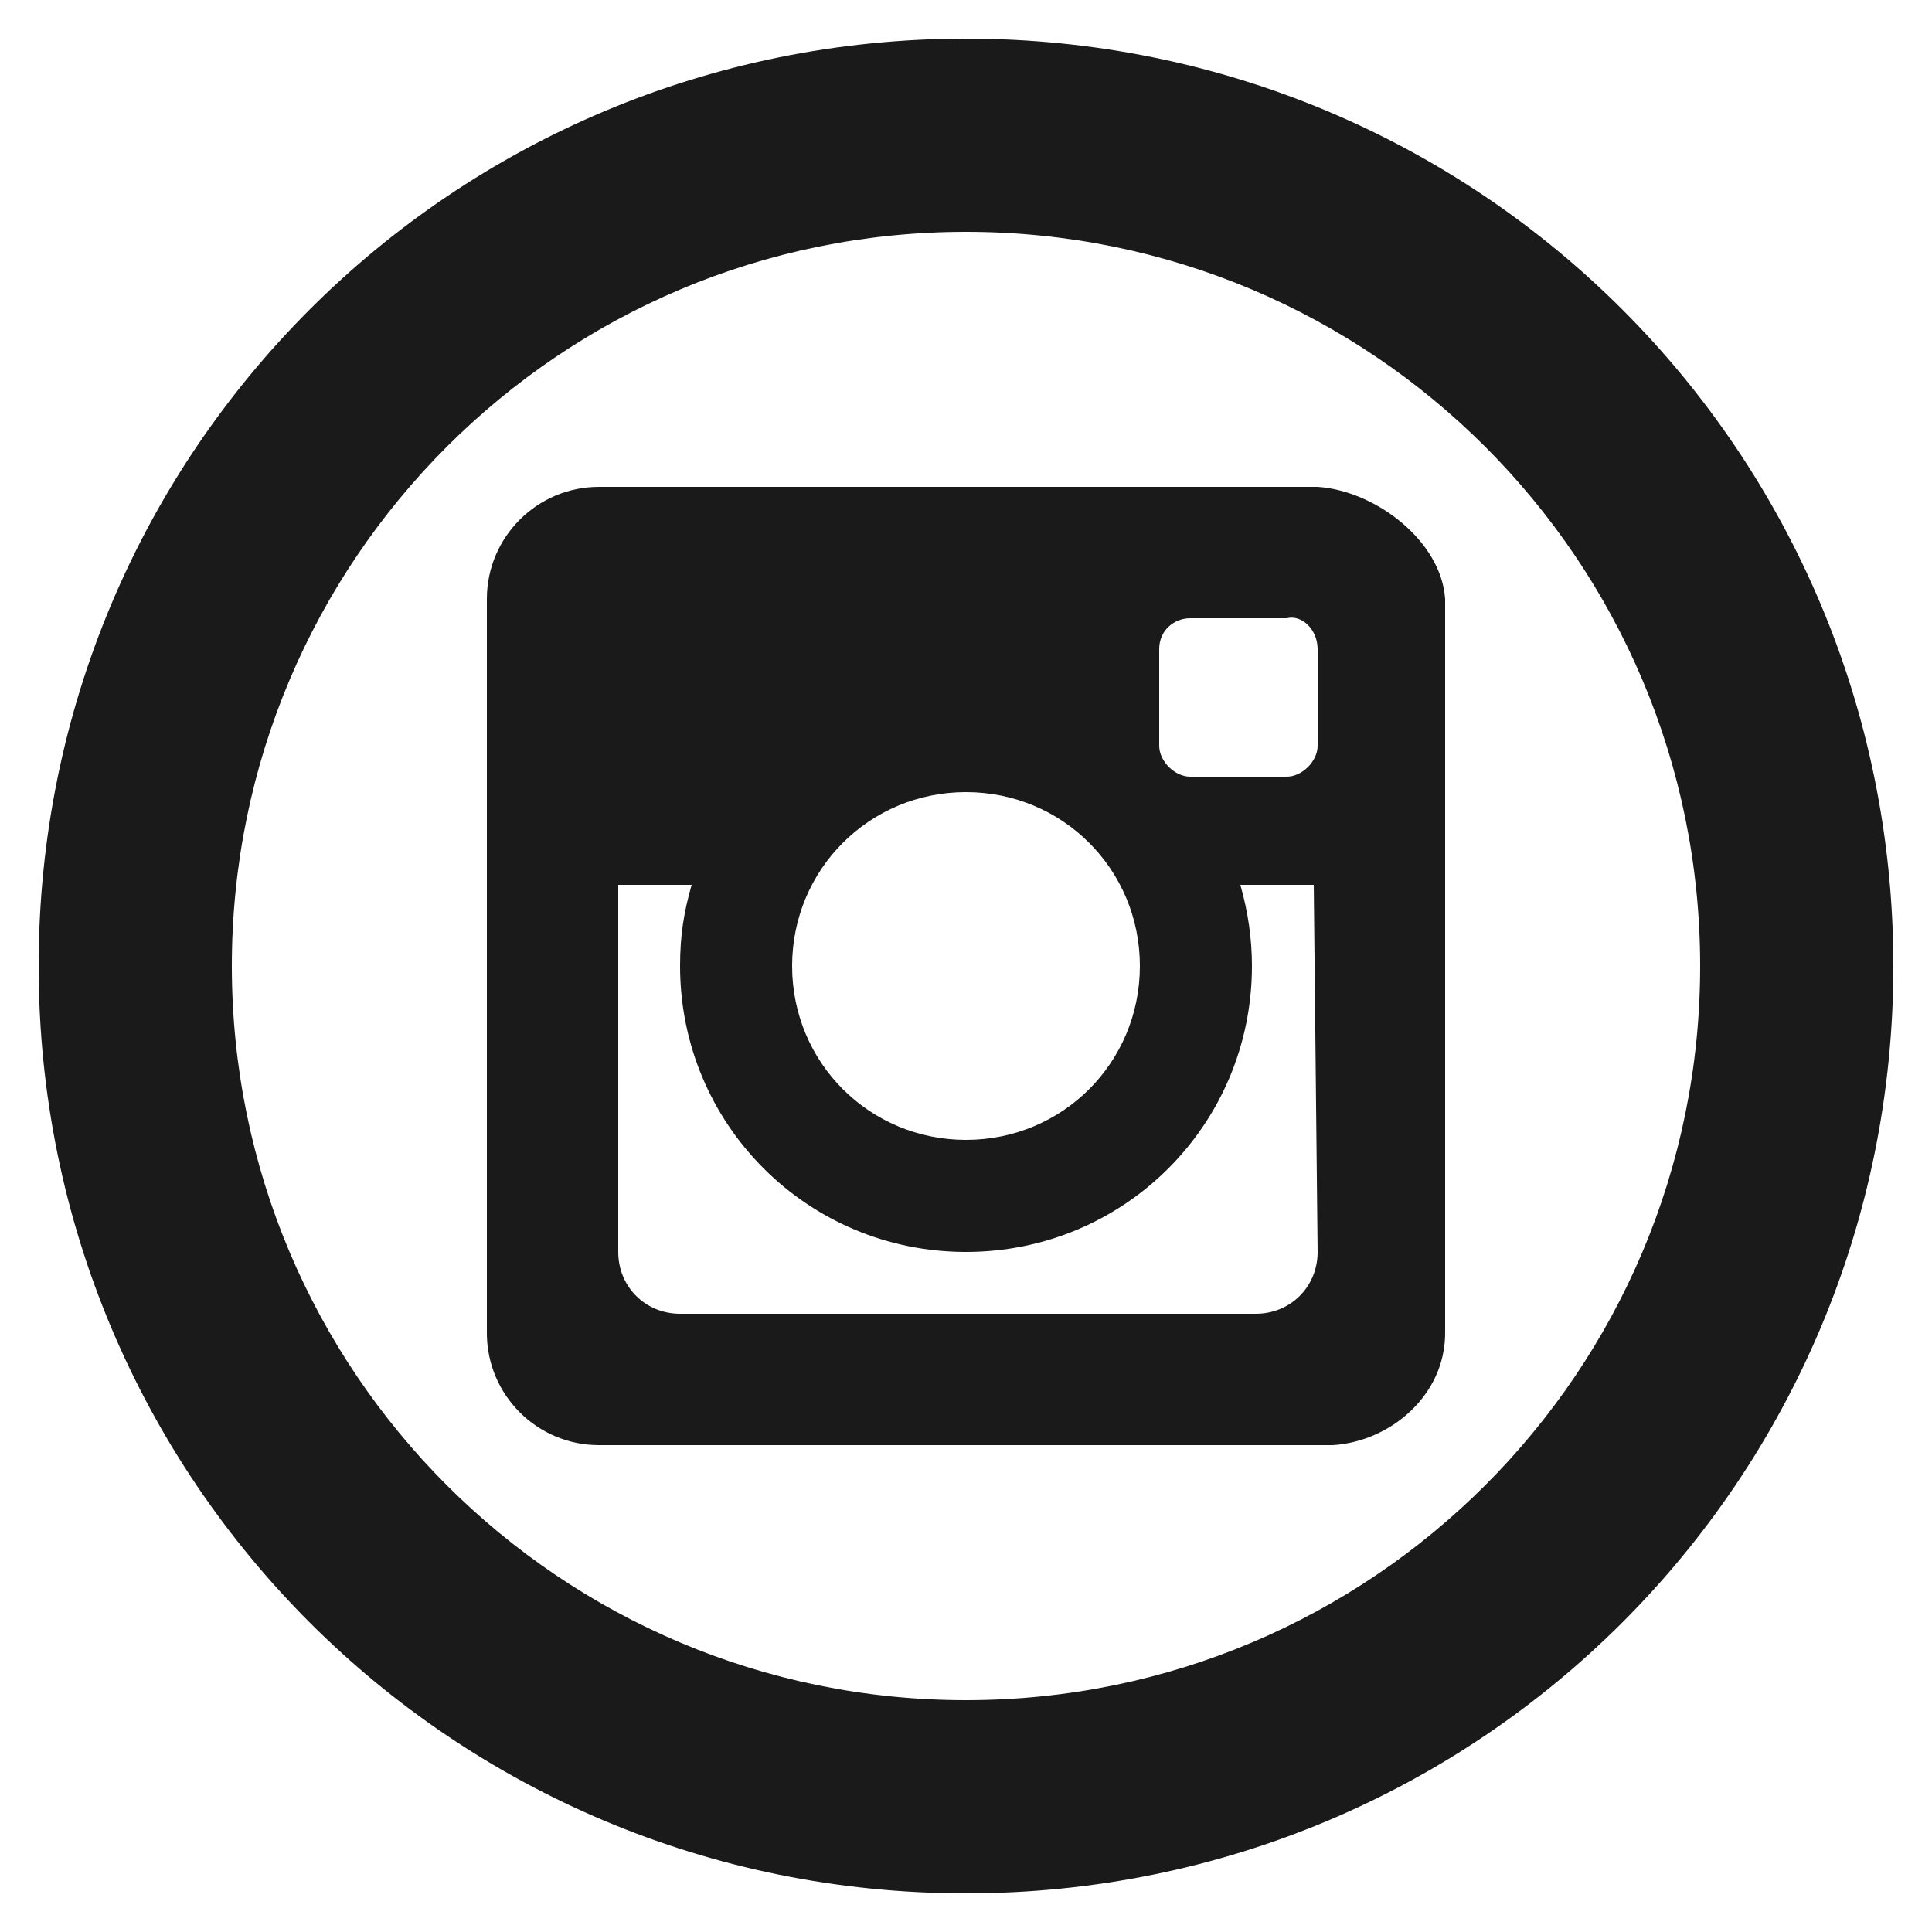 <?xml version="1.0" encoding="utf-8"?>
<!-- Generator: Adobe Illustrator 21.1.0, SVG Export Plug-In . SVG Version: 6.00 Build 0)  -->
<svg version="1.1" id="Layer_1" xmlns="http://www.w3.org/2000/svg" xmlns:xlink="http://www.w3.org/1999/xlink" x="0px" y="0px"
	 viewBox="0 0 50 50" style="enable-background:new 0 0 50 50;" xml:space="preserve">
<style type="text/css">
	.st0{fill:#1A1A1A;}
</style>
<path id="camera" class="st0" d="M34.1,12.6c0,0-18.5,0-18.6,0c-1.6,0-2.9,1.3-2.9,2.9l0,0v19c0,1.6,1.3,2.9,2.9,2.9h19
	c1.5-0.1,2.9-1.3,2.9-2.9v-19C37.3,14,35.6,12.7,34.1,12.6z M25,20.5c2.5,0,4.5,2,4.5,4.5s-2,4.5-4.5,4.5s-4.5-2-4.5-4.5
	S22.5,20.5,25,20.5z M34.1,32.4c0,0.9-0.7,1.6-1.6,1.6H25h-7.4c-0.9,0-1.6-0.7-1.6-1.6v-9.5h1.9c-0.2,0.7-0.3,1.3-0.3,2.1
	c0,4.1,3.3,7.4,7.4,7.4s7.4-3.3,7.4-7.4c0-0.7-0.1-1.4-0.3-2.1H34L34.1,32.4L34.1,32.4z M34.1,16.8v2.5l0,0c0,0.4-0.4,0.8-0.8,0.8
	l0,0h-2.5c-0.4,0-0.8-0.4-0.8-0.8l0,0v-2.5l0,0l0,0c0-0.5,0.4-0.8,0.8-0.8h2.5l0,0C33.7,15.9,34.1,16.3,34.1,16.8L34.1,16.8
	L34.1,16.8z"/>
<path class="st0" d="M25,1C11.7,1,1,11.7,1,25s10.7,24,24,24s24-10.7,24-24S38.3,1,25,1z M25,44C14.5,44,6,35.5,6,25S14.5,6,25,6
	s19,8.5,19,19S35.5,44,25,44z"/>
</svg>
